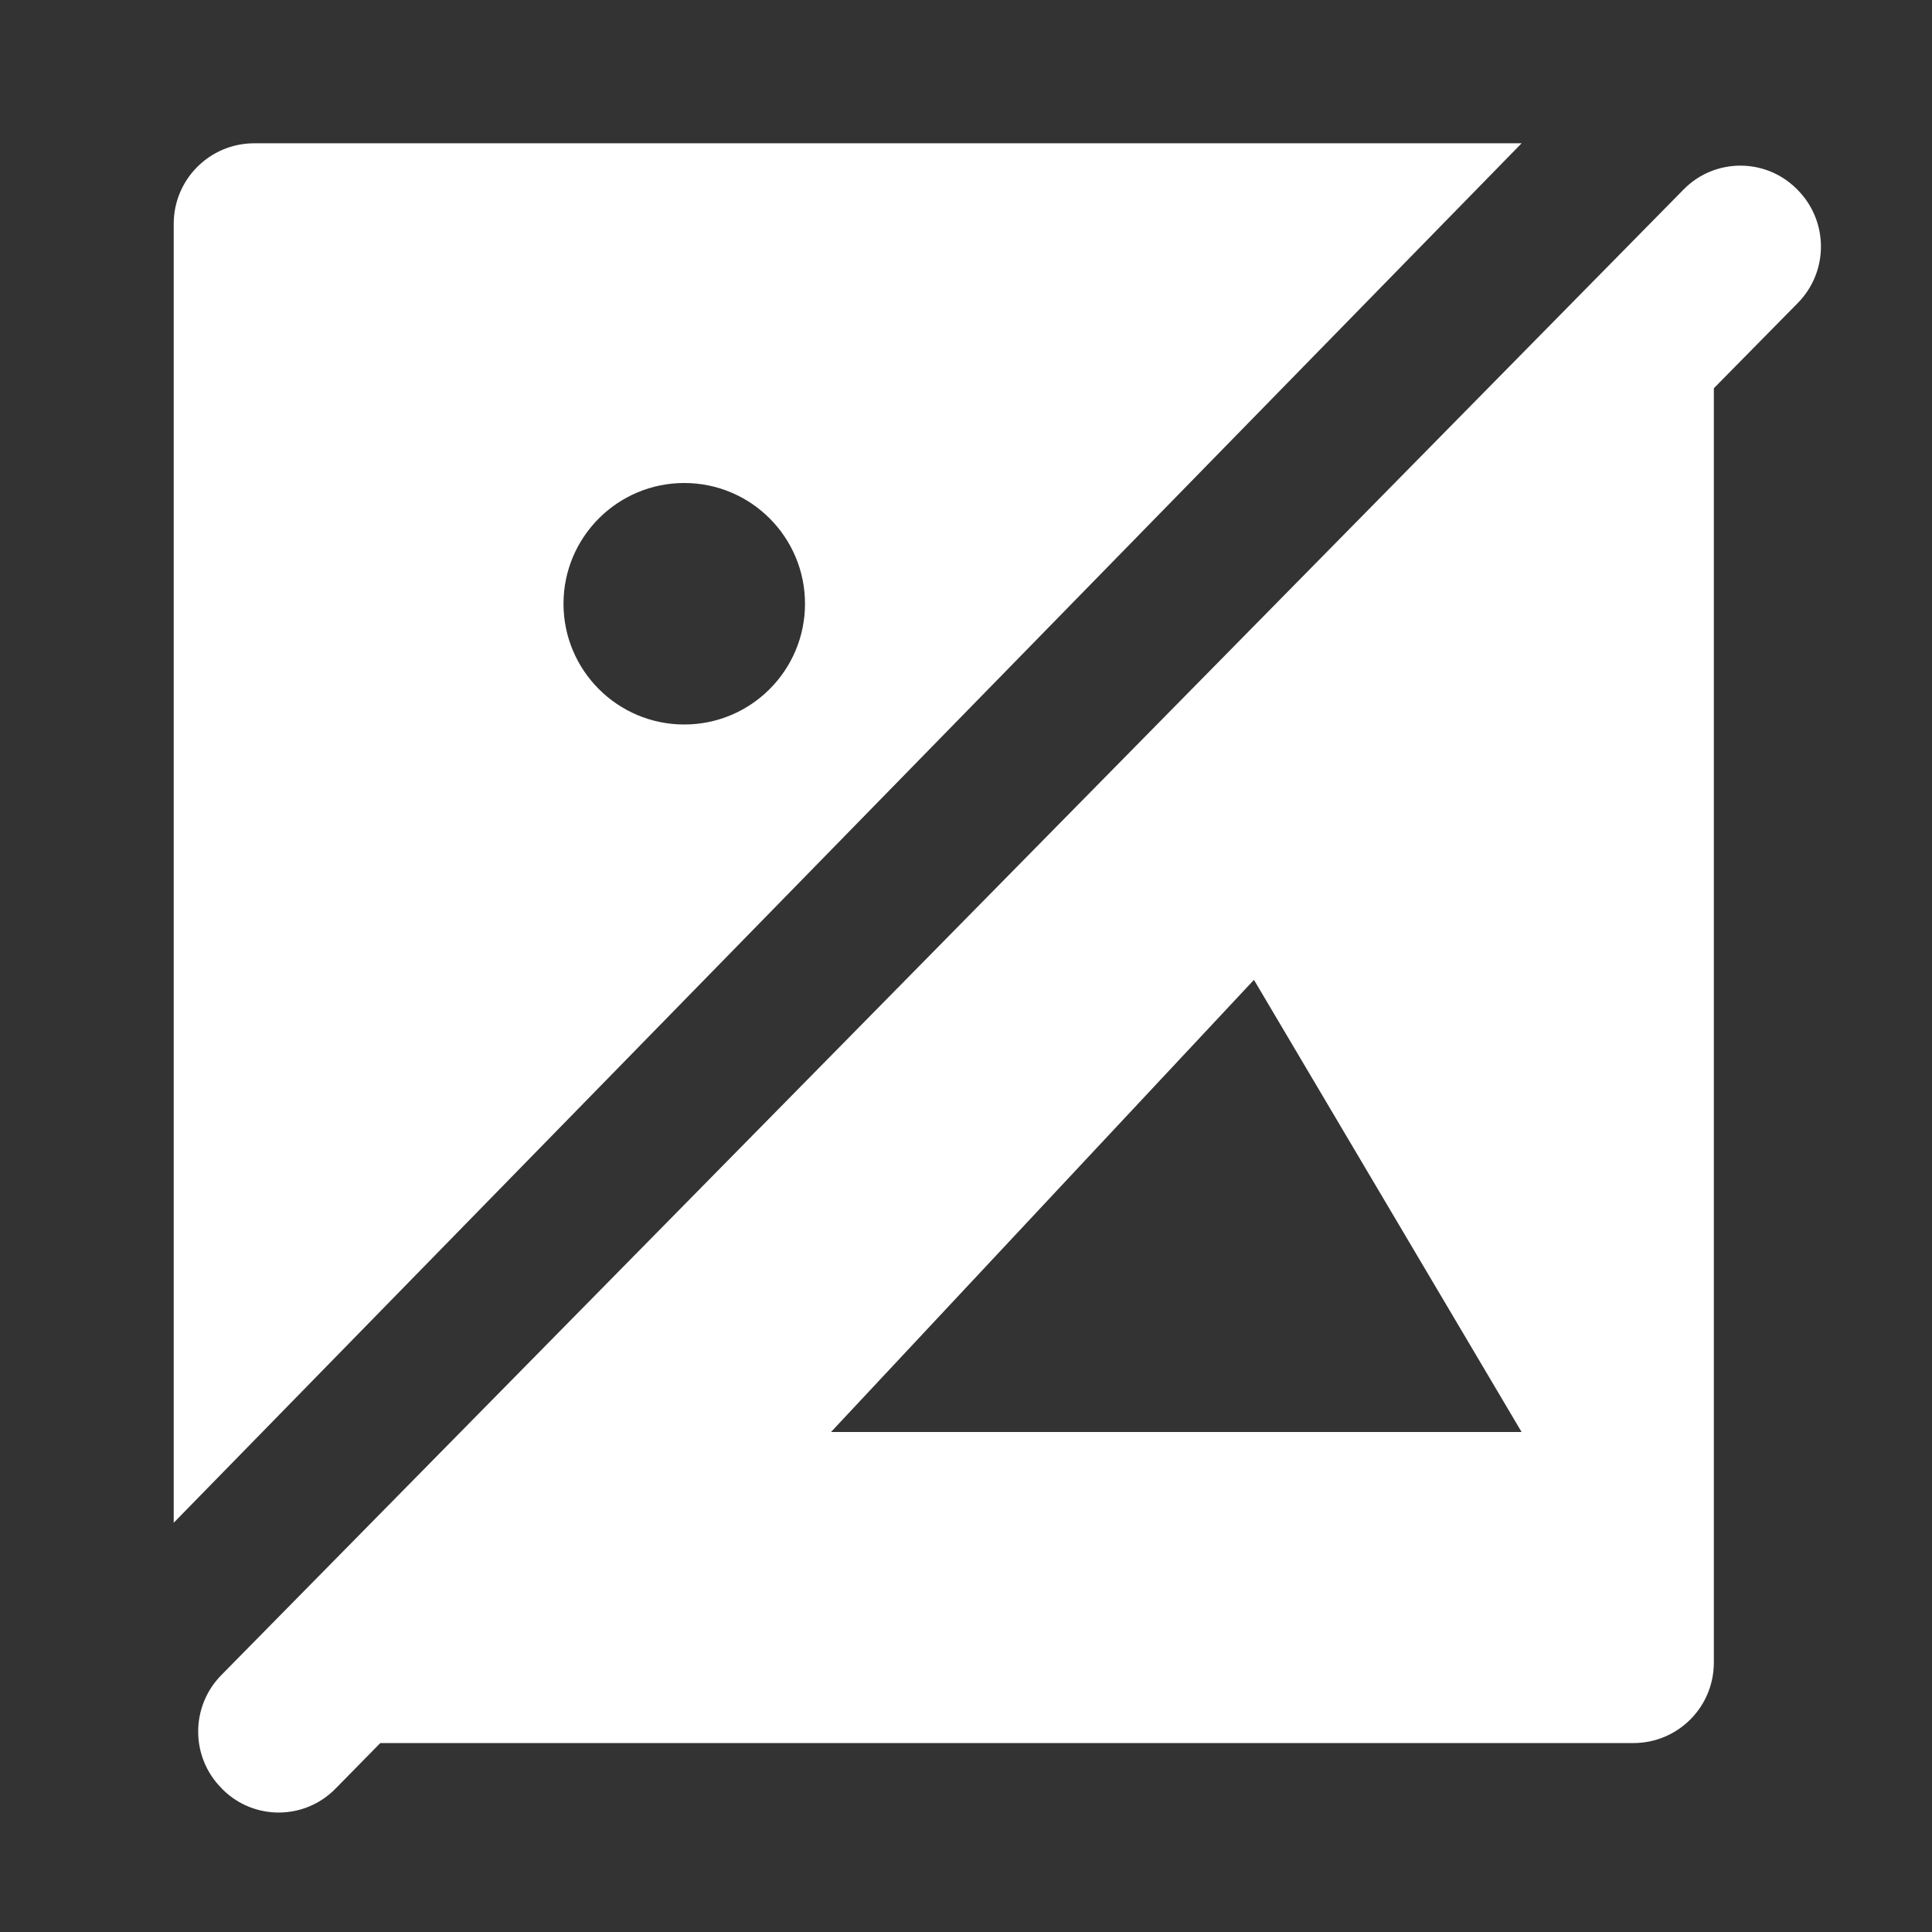<?xml version="1.0" encoding="UTF-8"?>
<svg width="24px" height="24px" viewBox="0 0 24 24" version="1.1" xmlns="http://www.w3.org/2000/svg" xmlns:xlink="http://www.w3.org/1999/xlink">
    <rect x="0" y="0" width="24" height="24" fill="#333333" stroke="none"/>
    <title>icon/no-image</title>
    <g id="icon/no-image" stroke="none" stroke-width="1" fill="none" fill-rule="evenodd">
        <path d="M18.902,1.78 L2.158,18.916 L2.158,2.78 C2.158,2.228 2.606,1.78 3.158,1.78 L18.902,1.78 Z M8.5,6 C7.672,6 7,6.672 7,7.5 C7,8.328 7.672,9 8.5,9 C9.328,9 10,8.328 10,7.5 C10,6.672 9.328,6 8.5,6 Z" id="Combined-Shape" fill="#FFFFFF"></path>
        <path d="M22.313,2.341 L22.331,2.359 C22.716,2.748 22.717,3.374 22.333,3.764 L21.29,4.823 L21.29,20.653 C21.29,21.206 20.843,21.653 20.29,21.653 L4.724,21.653 L4.166,22.221 C3.783,22.61 3.158,22.615 2.769,22.232 L2.752,22.214 C2.366,21.826 2.365,21.199 2.749,20.809 L20.916,2.352 C21.299,1.964 21.924,1.959 22.313,2.341 Z M15.577,12.172 L10.323,17.789 L18.902,17.789 L15.577,12.172 Z" id="Combined-Shape" fill="#FFFFFF"></path>
    </g>
</svg>